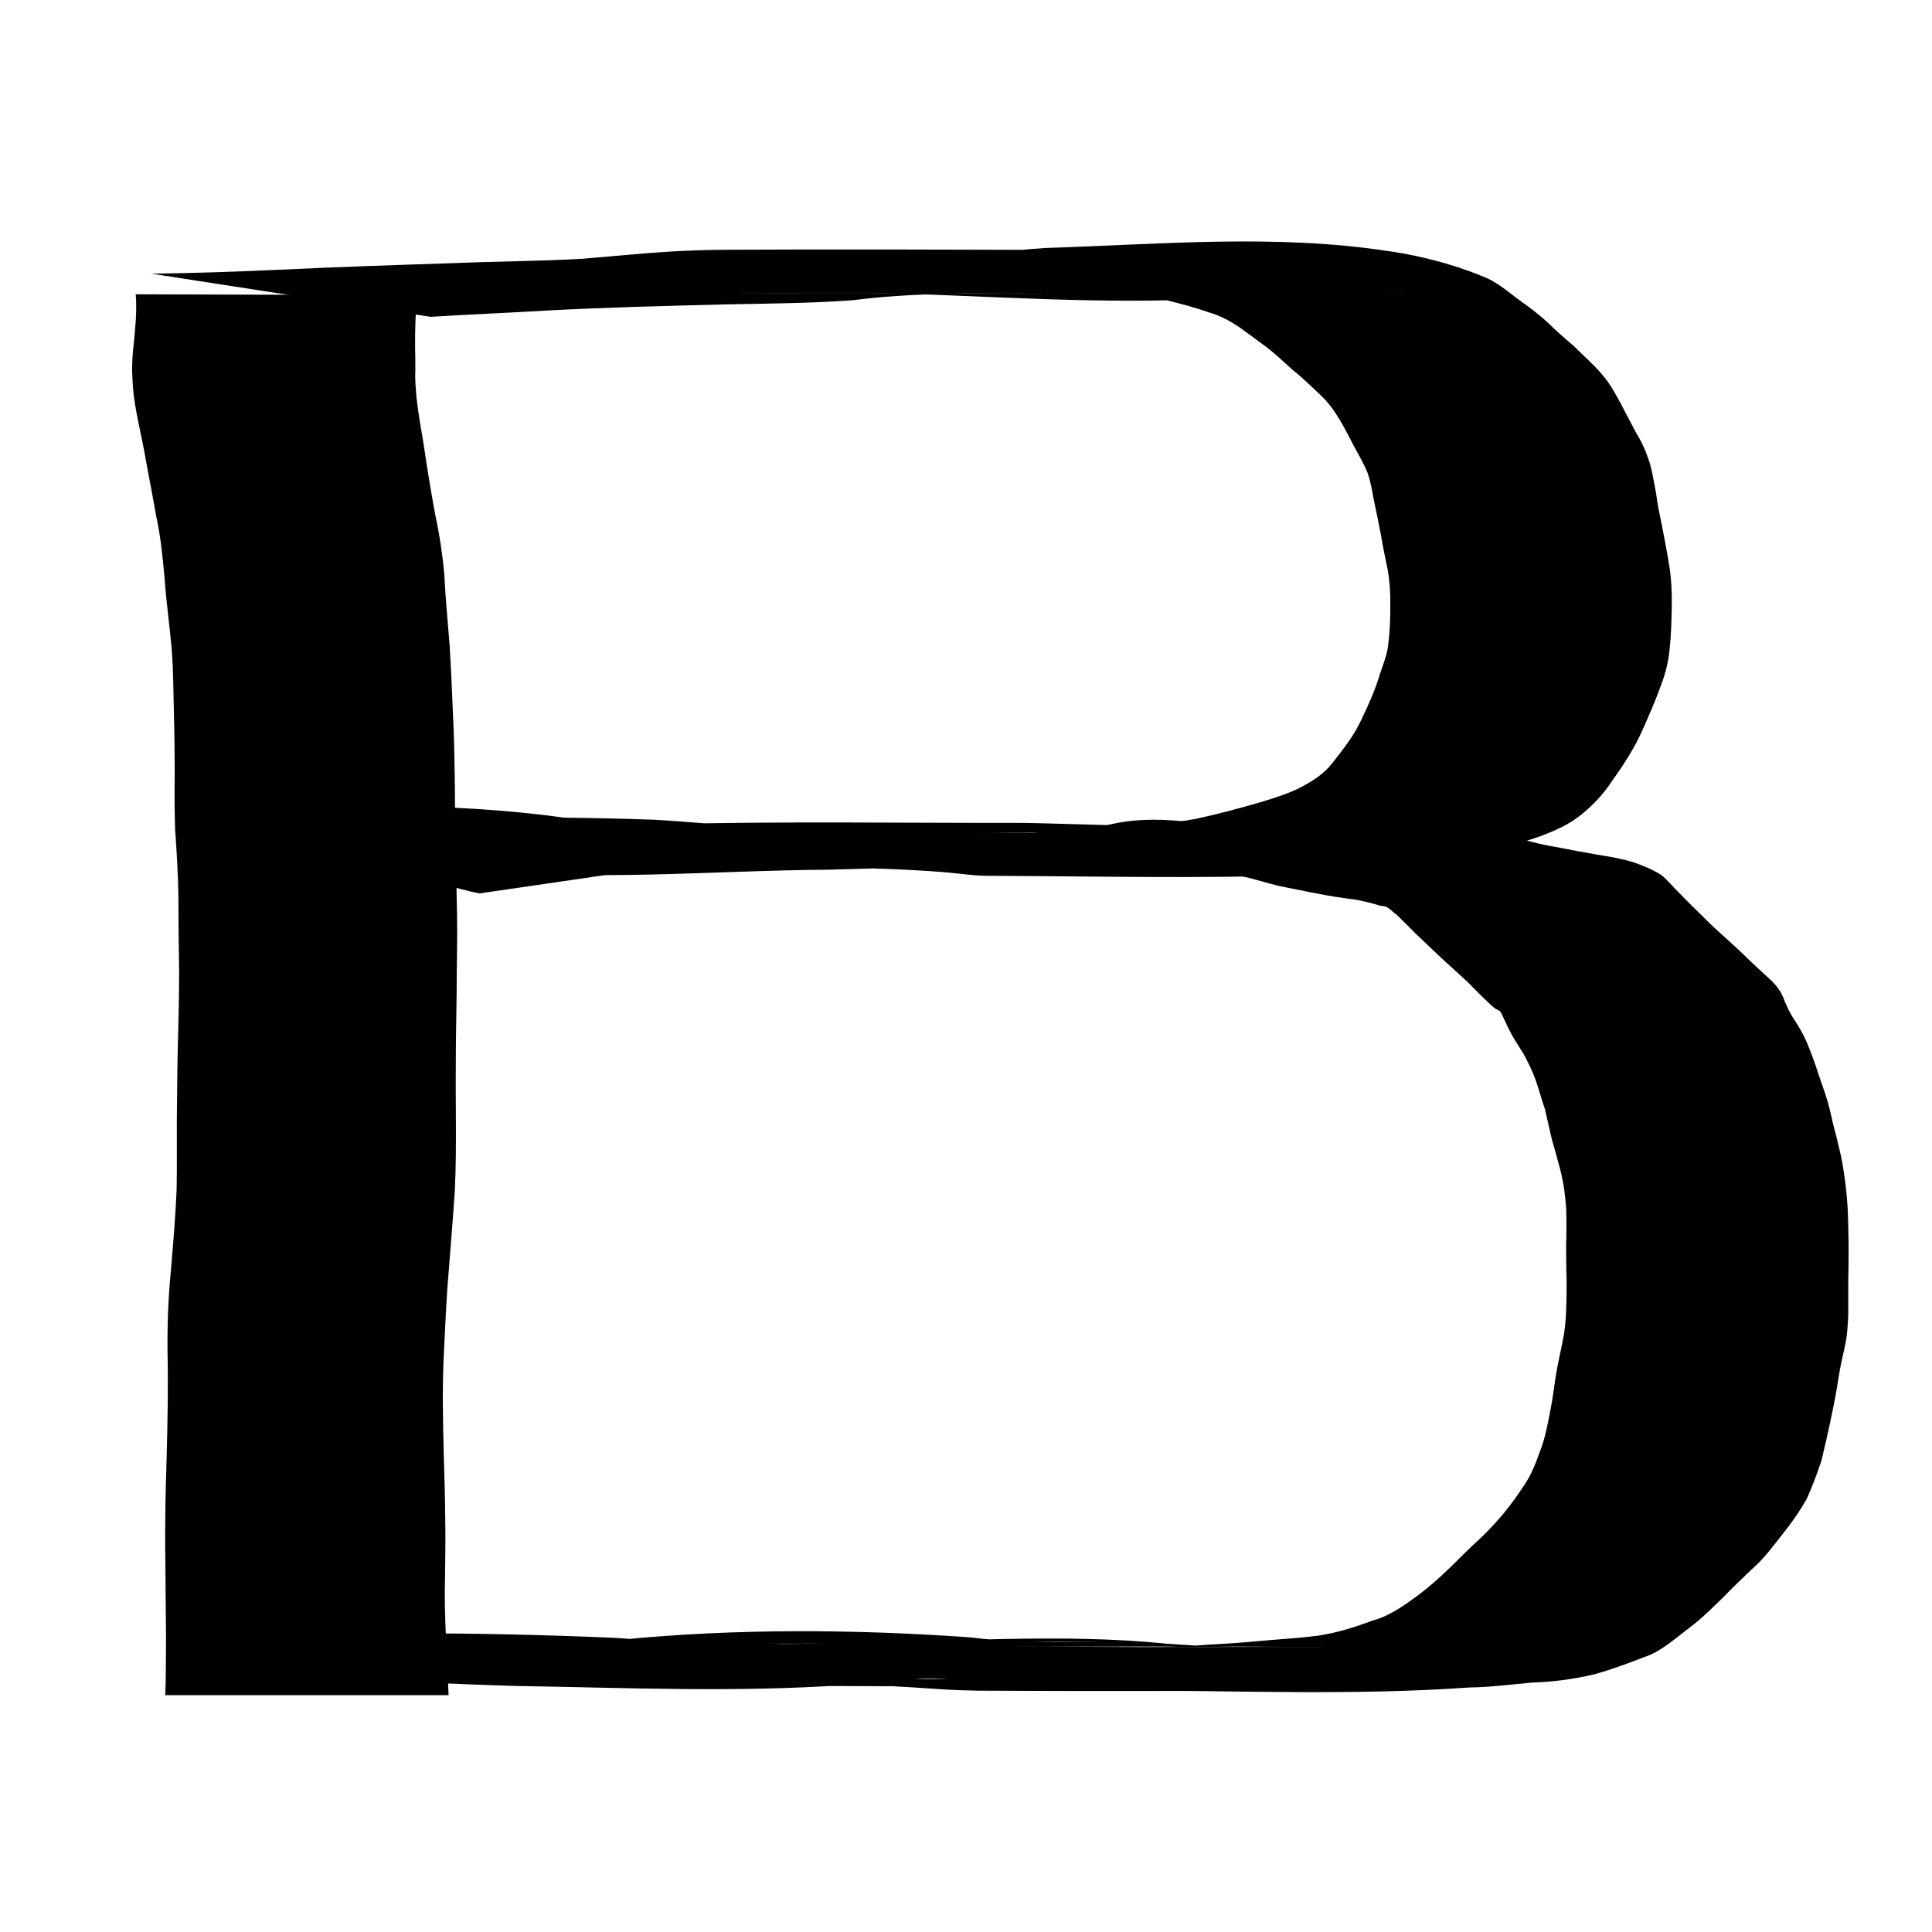 <?xml version="1.0" encoding="UTF-8" standalone="no"?>
<!-- Created with Inkscape (http://www.inkscape.org/) -->

<svg
   width="512"
   height="512"
   viewBox="0 0 512 512"
   version="1.1"
   id="svg1"
   sodipodi:docname="B.svg"
   inkscape:version="1.3.1 (9b9bdc1480, 2023-11-25, custom)"
   xmlns:inkscape="http://www.inkscape.org/namespaces/inkscape"
   xmlns:sodipodi="http://sodipodi.sourceforge.net/DTD/sodipodi-0.dtd"
   xmlns="http://www.w3.org/2000/svg"
   xmlns:svg="http://www.w3.org/2000/svg">
  <sodipodi:namedview
     id="namedview1"
     pagecolor="#ffffff"
     bordercolor="#999999"
     borderopacity="1"
     inkscape:showpageshadow="0"
     inkscape:pageopacity="0"
     inkscape:pagecheckerboard="0"
     inkscape:deskcolor="#d1d1d1"
     inkscape:document-units="px"
     inkscape:zoom="1.1269514"
     inkscape:cx="282.1772"
     inkscape:cy="244.90851"
     inkscape:window-width="1850"
     inkscape:window-height="1016"
     inkscape:window-x="0"
     inkscape:window-y="0"
     inkscape:window-maximized="1"
     inkscape:current-layer="layer1" />
  <defs
     id="defs1" />
  <g
     inkscape:label="Lager 1"
     inkscape:groupmode="layer"
     id="layer1">
    <path
       style="fill:#000000"
       id="path3"
       d="m 35.963,77.99 c 0.388,4.533 -0.132,9.083 -0.565,13.595 -0.275,2.207 -0.382,4.426 -0.395,6.648 0.098,2.649 0.245,5.297 0.628,7.921 0.652,4.365 1.683,8.658 2.516,12.99 1.059,5.953 2.249,11.882 3.286,17.838 1.176,5.392 1.687,10.877 2.197,16.36 0.411,6.064 1.283,12.083 1.824,18.134 0.538,6.266 0.471,12.559 0.673,18.839 0.104,5.197 0.192,10.394 0.163,15.592 -0.075,4.667 -0.025,9.334 0.122,13.999 0.434,5.983 0.793,11.967 0.867,17.966 -0.002,6.511 0.075,13.022 0.194,19.531 0.005,6.99 -0.196,13.979 -0.371,20.967 -0.139,6.243 -0.157,12.488 -0.244,18.733 -0.014,6.042 0.066,12.079 -0.052,18.12 -0.282,7.064 -0.9,14.108 -1.484,21.152 -0.734,7.4 -1.015,14.814 -0.921,22.246 0.192,8.943 0.006,17.885 -0.219,26.825 -0.158,5.775 -0.358,11.548 -0.379,17.325 -0.092,4.95 0.014,9.9 0.055,14.85 0.056,5.537 0.079,11.073 0.142,16.611 -0.014,3.565 -0.044,7.13 -0.074,10.695 -0.021,1.437 -0.094,2.873 -0.152,4.309 0,0 75.104,-0.009 75.104,-0.009 v 0 c -0.061,-1.456 -0.142,-2.911 -0.185,-4.368 -0.095,-3.615 -0.261,-7.229 -0.507,-10.837 -0.249,-5.464 -0.413,-10.931 -0.24,-16.401 0.041,-4.951 0.147,-9.902 0.05,-14.854 -0.026,-5.776 -0.237,-11.547 -0.398,-17.32 -0.221,-8.894 -0.408,-17.794 0.026,-26.685 0.378,-7.272 0.643,-14.554 1.288,-21.81 0.533,-7.156 1.167,-14.304 1.615,-21.466 0.315,-6.119 0.316,-12.246 0.293,-18.371 -0.066,-6.211 -0.053,-12.421 -0.013,-18.631 0.04,-7.029 0.258,-14.056 0.239,-21.086 0.11,-6.551 0.187,-13.108 -0.02,-19.659 -0.141,-6.016 -0.122,-12.036 -0.357,-18.05 -0.123,-4.612 -0.073,-9.223 -0.16,-13.836 -0.105,-5.267 -0.15,-10.535 -0.434,-15.797 -0.241,-6.399 -0.542,-12.797 -0.932,-19.189 -0.462,-6.063 -1.088,-12.11 -1.361,-18.186 -0.489,-5.723 -1.374,-11.384 -2.572,-17.002 -1.085,-5.939 -2.061,-11.894 -2.928,-17.868 -0.71,-4.153 -1.444,-8.309 -1.912,-12.498 -0.176,-2.339 -0.423,-4.684 -0.3,-7.033 0.015,-2.118 -0.009,-4.235 -0.065,-6.353 -0.022,-4.571 0.046,-9.161 0.685,-13.695 z" />
    <path
       style="fill:#000000"
       id="path6"
       d="m 114.115,83.959 c 10.115,-0.635 20.247,-1.037 30.367,-1.638 15.694,-0.866 31.408,-1.226 47.119,-1.639 11.484,-0.24 22.961,-0.277 34.421,-1.122 7.995,-1.022 16.04,-1.468 24.091,-1.698 5.117,-0.132 10.236,-0.076 15.354,-0.058 25.675,0.054 9.274,0.018 -68.944,-3.4e-4 -0.89,-2.07e-4 1.78,-0.008 2.67,-0.011 2.899,-0.009 5.798,-0.005 8.696,-0.008 5.712,0.004 11.425,0.01 17.137,0.018 5.988,0.002 11.974,-0.082 17.96,0.13 30.501,1.125 61.221,3.225 91.62,0.173 5.243,-0.79 10.538,-0.999 15.83,-1.103 25.09,-0.281 55.964,-0.096 -64.483,0.005 -0.964,8.05e-4 1.927,-0.013 2.891,-0.002 3.078,0.036 2.698,0.053 5.699,0.266 4.915,0.449 9.78,1.277 14.607,2.288 3.777,0.93 7.553,1.938 11.227,3.225 3.087,0.892 5.893,2.421 8.509,4.257 2.296,1.641 4.558,3.324 6.827,5.003 2.424,1.875 4.637,3.999 6.913,6.045 2.68,2.093 5.064,4.523 7.556,6.828 1.899,1.828 3.429,3.958 4.781,6.209 1.449,2.375 2.653,4.886 3.97,7.333 1.21,2.281 2.565,4.491 3.501,6.903 0.762,2.188 1.174,4.487 1.566,6.766 0.67,3.125 1.303,6.258 1.914,9.395 0.5,3.166 1.214,6.291 1.829,9.436 0.577,3.227 0.756,6.506 0.699,9.779 0.023,3.479 -0.123,6.956 -0.587,10.404 -0.334,2.832 -1.537,5.408 -2.355,8.102 -1.173,3.881 -2.866,7.574 -4.605,11.227 -1.904,4.262 -4.807,7.947 -7.689,11.579 -2.211,2.984 -5.307,4.911 -8.534,6.615 -3.149,1.616 -6.561,2.671 -9.934,3.715 -5.882,1.758 -11.825,3.308 -17.821,4.625 -6.675,1.251 -13.473,1.682 -20.229,2.29 -7.719,0.768 -15.465,1.196 -23.217,1.422 -25.282,-0.227 -58.9,-0.012 60.926,-0.081 1.277,-7.3e-4 -2.555,0.006 -3.832,-0.021 -3.52,-0.073 -4.457,-0.18 -8.043,-0.421 -9.353,-0.703 -18.721,-1.18 -28.094,-1.517 -7.55,-0.173 -15.098,-0.446 -22.648,-0.601 -32.289,0.046 -64.621,-0.476 -96.916,0.35 -9.197,0.42 -18.401,0.623 -27.607,0.712 -1.312,0.008 -2.624,0.019 -3.936,0.025 -1.297,0.006 -5.849,0.013 -7.194,0.014 -1.132,6e-4 -4.527,-9.7e-4 -3.395,-10e-4 70.496,-0.014 92.708,0.191 65.962,-0.043 -8.552,-0.612 -17.078,-1.454 -25.642,-1.909 -31.872,-1.142 -63.781,-0.392 -95.67,-0.227 -4.116,0.018 -8.233,0.017 -12.349,-3.1e-4 125.763,21.227 92.488,-0.531 66.735,-0.135 -0.126,-0.004 -2.459,-0.151 -2.459,-0.018 0.033,7.075 -0.092,5.975 1.026,10.344 25.475,-0.671 59.113,-0.33 -61.072,-0.047 -1.409,0.003 2.819,-0.036 4.227,0.017 1.335,0.05 2.665,0.194 3.997,0.292 9.013,0.817 17.921,2.458 26.791,4.204 5.949,1.165 11.873,2.466 17.755,3.93 1.65,0.446 3.317,0.822 4.989,1.178 0,0 73.961,-10.768 73.961,-10.768 v 0 c -1.767,-0.077 -3.535,-0.166 -5.282,-0.466 -6.355,-1.2 -12.637,-2.767 -19,-3.93 -8.882,-1.69 -17.733,-3.577 -26.689,-4.849 -31.028,-4.313 -62.811,-3.783 -93.874,-0.037 -0.577,0.889 -1.596,1.616 -1.73,2.667 -1.043,8.147 -1.477,8.143 3.162,8.704 26.773,3.986 57.147,-26.103 81.257,0.579 3.87,-0.042 7.74,-0.097 11.61,-0.166 1.749,-0.026 4.247,-0.065 5.967,-0.081 1.206,-0.011 4.824,-0.023 3.618,-0.024 -119.543,-0.108 -84.461,-0.008 -59.099,-0.056 8.358,0.268 16.715,0.664 25.001,1.868 31.052,3.579 62.515,0.458 93.74,0.276 9.072,-0.232 18.141,-0.57 27.214,-0.777 28.485,-0.297 79.632,-0.374 -47.813,-0.225 7.733,0.086 15.463,0.311 23.196,0.434 9.279,0.167 18.554,0.486 27.809,1.204 3.881,0.324 7.836,0.971 11.734,0.984 27.899,0.091 56.15,0.777 84.18,-0.2 7.83,-0.414 15.648,-1.015 23.452,-1.784 6.911,-0.685 13.825,-1.467 20.548,-3.29 6.202,-1.607 12.431,-3.171 18.477,-5.304 3.711,-1.442 7.342,-3.014 10.473,-5.534 3.246,-2.614 6.076,-5.619 8.343,-9.136 2.999,-4.158 5.795,-8.475 7.898,-13.166 1.765,-3.945 3.502,-7.903 4.966,-11.972 1.192,-3.108 2.004,-6.343 2.323,-9.663 0.416,-3.729 0.482,-7.462 0.58,-11.209 0.038,-3.746 -0.09,-7.477 -0.717,-11.181 -0.509,-3.208 -1.129,-6.398 -1.744,-9.587 -0.614,-3.085 -1.31,-6.159 -1.697,-9.283 -0.506,-2.659 -0.923,-5.337 -1.636,-7.955 -0.91,-2.818 -2.015,-5.522 -3.609,-8.035 -1.329,-2.519 -2.67,-5.03 -3.964,-7.567 -1.512,-2.757 -2.978,-5.552 -5.061,-7.939 -2.283,-2.737 -5.034,-5.027 -7.518,-7.578 -2.367,-1.999 -4.7,-4.029 -6.899,-6.217 -2.187,-2.022 -4.555,-3.825 -6.981,-5.551 -2.885,-2.084 -5.579,-4.474 -8.788,-6.078 -3.802,-1.628 -7.656,-3.025 -11.64,-4.144 -4.936,-1.41 -9.945,-2.504 -15.034,-3.208 -29.871,-4.556 -60.383,-1.756 -90.537,-0.807 -5.267,0.319 -10.504,0.974 -15.774,1.224 -25.949,0.215 -8.012,0.058 67.335,0.096 1.017,5.16e-4 -2.035,-0.023 -3.052,-0.039 -2.168,-0.036 -4.387,-0.085 -6.553,-0.157 -1.096,-0.036 -2.192,-0.084 -3.288,-0.126 -5.904,-0.299 -11.799,-0.666 -17.716,-0.488 -5.758,0.007 -11.515,0.011 -17.273,0.008 -29.639,-0.078 -59.278,-0.199 -88.917,-0.042 -4.874,0.042 -9.745,0.202 -14.611,0.492 -7.86,0.49 -15.687,1.315 -23.536,1.928 -10.954,0.606 -21.929,0.638 -32.89,1.1 -15.732,0.516 -31.465,1.022 -47.187,1.789 -11.199,0.494 -22.402,0.904 -33.612,1.036 z" />
    <path
       style="fill:#000000"
       id="path7"
       d="m 125.198,445.706 c 1.234,-0.117 2.466,-0.254 3.702,-0.352 2.926,-0.232 8.229,-0.545 11.002,-0.626 2.277,-0.067 9.111,-0.085 6.833,-0.085 -69.5,0.013 -83.18,-0.345 -54.622,0.271 14.809,0.715 29.613,1.445 44.434,1.879 29.239,0.471 58.556,1.782 87.736,-0.273 4.311,-0.304 8.609,-0.78 12.914,-1.165 1.22,-0.091 2.44,-0.194 3.661,-0.273 2.634,-0.17 4.115,-0.251 6.731,-0.207 1.041,0.018 4.161,0.126 3.12,0.128 -66.778,0.128 -93.477,-0.725 -67.223,0.085 5.567,0.197 11.103,0.85 16.658,1.236 4.355,0.27 8.717,0.399 13.079,0.462 28.13,0.173 56.261,0.025 84.392,0.011 36.312,0.003 -96.414,-0.481 -62.005,0.013 4.421,0.214 8.834,0.528 13.25,0.822 3.476,0.249 6.959,0.349 10.442,0.411 27.778,0.165 55.556,0.056 83.334,0.025 3.155,0.01 6.31,-0.006 9.465,-0.019 27.023,-0.182 68.435,-0.061 -54.992,-0.071 30.796,0.05 61.623,1.388 92.348,-0.782 5.533,-0.072 11.009,-0.814 16.51,-1.291 5.693,-0.196 11.295,-0.914 16.822,-2.267 5.039,-1.427 9.931,-3.307 14.808,-5.204 3.793,-1.828 6.976,-4.689 10.315,-7.221 3.119,-2.317 5.836,-5.107 8.638,-7.784 2.533,-2.641 5.186,-5.158 7.832,-7.683 3.101,-2.675 5.506,-6.008 8.027,-9.209 2.352,-2.889 4.465,-5.947 6.321,-9.176 1.544,-3.325 2.777,-6.771 3.962,-10.234 0.973,-4.083 1.926,-8.176 2.752,-12.291 0.656,-3.038 1.236,-6.09 1.691,-9.165 0.45,-2.91 1.07,-5.795 1.723,-8.667 0.696,-2.923 0.849,-5.917 0.949,-8.906 0.044,-3.306 -0.037,-6.611 0.017,-9.918 0.113,-2.74 0.037,-5.481 0.082,-8.223 -0.072,-3.278 -0.094,-6.558 -0.261,-9.833 -0.201,-3.551 -0.614,-7.089 -1.185,-10.599 -0.338,-2.311 -0.899,-4.581 -1.447,-6.849 -0.379,-1.716 -0.89,-3.398 -1.304,-5.105 -0.354,-1.828 -0.843,-3.627 -1.301,-5.431 -0.787,-2.824 -1.906,-5.538 -2.771,-8.339 -0.841,-2.574 -1.798,-5.106 -2.826,-7.61 -0.914,-2.082 -2.039,-4.064 -3.3,-5.953 -1.041,-1.521 -1.797,-3.196 -2.54,-4.874 -0.711,-2.175 -1.906,-3.9 -3.529,-5.481 -1.992,-1.838 -3.99,-3.666 -5.961,-5.526 -2.395,-2.408 -4.947,-4.651 -7.447,-6.948 -2.186,-1.934 -4.259,-3.988 -6.317,-6.055 -1.676,-1.621 -3.324,-3.268 -4.943,-4.946 -1.505,-1.473 -2.83,-3.171 -4.471,-4.492 -2.28,-1.468 -4.837,-2.509 -7.394,-3.396 -3.174,-0.99 -6.478,-1.524 -9.755,-2.052 -3.491,-0.604 -6.972,-1.246 -10.446,-1.943 -3.479,-0.542 -6.897,-1.389 -10.272,-2.383 -2.889,-0.725 -5.791,-1.403 -8.71,-1.997 -2.228,-0.477 -4.464,-0.885 -6.686,-1.395 -2.008,-0.492 -4.047,-0.87 -6.118,-0.743 -2.207,-0.092 -4.401,-0.349 -6.607,-0.471 -22.214,14.615 -55.214,-5.9 -81.37,1.278 -2.386,0.471 -4.832,0.36 -7.25,0.323 -2.475,-0.056 -4.95,-0.07 -7.425,-0.084 125.096,0.247 92.099,0.004 65.819,-0.003 -2.179,0.004 -4.359,-0.01 -6.538,-0.03 -0.65,-0.049 -1.212,-0.02 -1.831,0.165 0,0 -74.385,11.358 -74.385,11.358 v 0 c 0.682,0.255 1.252,0.295 1.985,0.233 2.289,-0.018 4.577,-0.032 6.866,-0.026 27.341,0.027 54.682,0.007 82.024,0.011 2.51,-0.015 5.025,-0.015 7.527,-0.247 2.486,-0.265 4.923,-0.748 7.374,-1.227 26.087,-1.648 57.149,4.12 -66.851,-0.206 2.175,-0.017 4.364,-0.098 6.525,0.196 1.993,0.371 4.001,-0.02 6.019,0.09 2.291,0.17 4.512,0.683 6.778,1.035 2.954,0.571 5.921,1.077 8.866,1.696 3.519,0.635 6.893,1.836 10.369,2.663 3.469,0.667 6.915,1.427 10.389,2.062 3.174,0.638 6.382,1.13 9.594,1.529 2.337,0.368 4.595,0.943 6.847,1.642 0.472,0.116 0.973,0.092 1.439,0.231 1.123,0.336 1.942,1.479 2.918,2.064 1.703,1.647 3.374,3.325 5.043,5.007 2.197,2.112 4.414,4.204 6.623,6.303 2.447,2.223 4.876,4.466 7.323,6.689 1.89,1.93 3.774,3.867 5.758,5.7 0.23,0.208 1.179,1.094 1.5,1.294 0.684,0.425 1.332,0.463 1.664,1.363 0.937,1.905 1.788,3.852 2.79,5.723 0.987,1.734 2.126,3.379 3.155,5.089 1.151,2.186 2.251,4.404 3.093,6.73 0.906,2.556 1.564,5.194 2.472,7.75 0.413,1.762 0.788,3.533 1.212,5.293 0.369,1.782 0.821,3.531 1.355,5.272 0.55,2.158 1.211,4.287 1.743,6.451 0.716,3.109 1.119,6.276 1.323,9.46 0.085,3.184 0.097,6.363 -0.017,9.548 0.049,2.741 -0.02,5.483 0.102,8.223 0.058,3.208 0.012,6.414 -0.12,9.62 -0.116,2.563 -0.358,5.122 -0.903,7.634 -0.6,3.03 -1.31,6.035 -1.801,9.086 -0.473,2.952 -0.792,5.929 -1.391,8.86 -0.732,3.791 -1.395,7.62 -2.813,11.232 -1.068,2.987 -2.215,5.991 -3.974,8.65 -1.849,2.835 -3.808,5.601 -5.993,8.19 -2.49,2.961 -5.179,5.681 -8.063,8.262 -2.652,2.526 -5.166,5.195 -7.882,7.653 -2.647,2.484 -5.449,4.778 -8.428,6.858 -3.119,2.201 -6.276,4.238 -10.013,5.239 -4.634,1.711 -9.36,3.23 -14.259,3.97 -5.591,0.754 -11.229,0.992 -16.841,1.548 -5.398,0.535 -10.817,0.719 -16.225,1.131 -2.967,0.18 -3.216,0.222 -6.213,0.294 -1.032,0.025 -4.13,0.042 -3.098,0.043 120.462,0.073 87.935,-0.035 62.672,0.006 -30.428,-0.002 -60.859,0.113 -91.288,-0.07 -3.232,-0.013 -6.464,-0.028 -9.696,-0.013 -32.053,0.01 99.556,-0.053 64.281,0.018 -3.576,0.021 -7.152,0.048 -10.727,-0.046 -4.404,-0.133 -8.789,-0.478 -13.185,-0.759 -28.271,-2.862 -56.833,-0.323 -85.243,-0.46 -36.011,0.047 96.184,-0.09 62.945,0.017 -4.515,0.026 -9.03,0.057 -13.544,-0.054 -5.589,-0.158 -11.158,-0.534 -16.708,-1.217 -30.602,-2.125 -61.488,-2.331 -92.03,0.653 -4.089,0.383 -8.176,0.744 -12.281,0.903 -1.606,0.062 -6.428,0.117 -4.821,0.122 53.766,0.164 89.586,-0.092 60.223,0.105 -15.146,-0.173 -30.29,-0.567 -45.403,-1.643 -36.793,-1.558 -73.727,-1.743 -110.475,0.787 z" />
    <path
       style="fill:#000000"
       id="path8"
       d="m 346.263,226.985 c 1.666,0.501 3.269,1.193 4.843,1.93 1.51,0.681 3.01,1.384 4.511,2.083 0.924,0.42 1.843,0.869 2.813,1.175 0.647,0.228 1.219,0.612 1.783,0.993 0.251,0.269 0.634,0.339 0.891,0.582 0.258,0.143 0.473,0.333 0.761,0.41 0.265,0.021 0.487,0.182 0.75,0.255 0.155,0.08 0.079,0.038 0.231,0.124 0,0 37.482,-3.163 37.482,-3.163 v 0 c -0.168,-0.2 -0.082,-0.1 -0.256,-0.3 -0.235,-0.313 -0.522,-0.544 -0.78,-0.832 -0.231,-0.199 -0.492,-0.302 -0.758,-0.443 -0.196,-0.046 -0.267,-0.161 -0.434,-0.263 -0.189,-0.115 -0.433,-0.142 -0.617,-0.27 -0.687,-0.348 -1.357,-0.725 -1.975,-1.188 -0.968,-0.662 -2.098,-1.022 -3.196,-1.41 -1.596,-0.594 -3.155,-1.278 -4.711,-1.968 -1.451,-0.619 -2.871,-1.327 -4.241,-2.104 z" />
    <path
       style="fill:#000000"
       id="path9"
       d="m 103.534,222.087 c 0.281,0.802 0.241,1.653 0.24,2.488 -0.028,0.485 0.048,0.963 0.125,1.439 0.078,0.408 0.242,0.786 0.372,1.179 0.173,0.42 0.182,0.871 0.172,1.318 -0.01,0.268 -0.03,0.535 -0.043,0.803 0,0 37.633,-0.005 37.633,-0.005 v 0 c -0.015,-0.323 -0.039,-0.645 -0.072,-0.966 -0.066,-0.674 -0.109,-1.35 -0.18,-2.024 -0.067,-0.408 -0.13,-0.825 -0.286,-1.208 -0.13,-0.285 -0.178,-0.608 -0.276,-0.903 -0.185,-0.834 -0.319,-1.698 -0.258,-2.553 z" />
    <circle
       id="path11"
       style="fill:#000000;stroke:#000000"
       cx="66.201"
       cy="81.866"
       r="0.592" />
  </g>
</svg>
